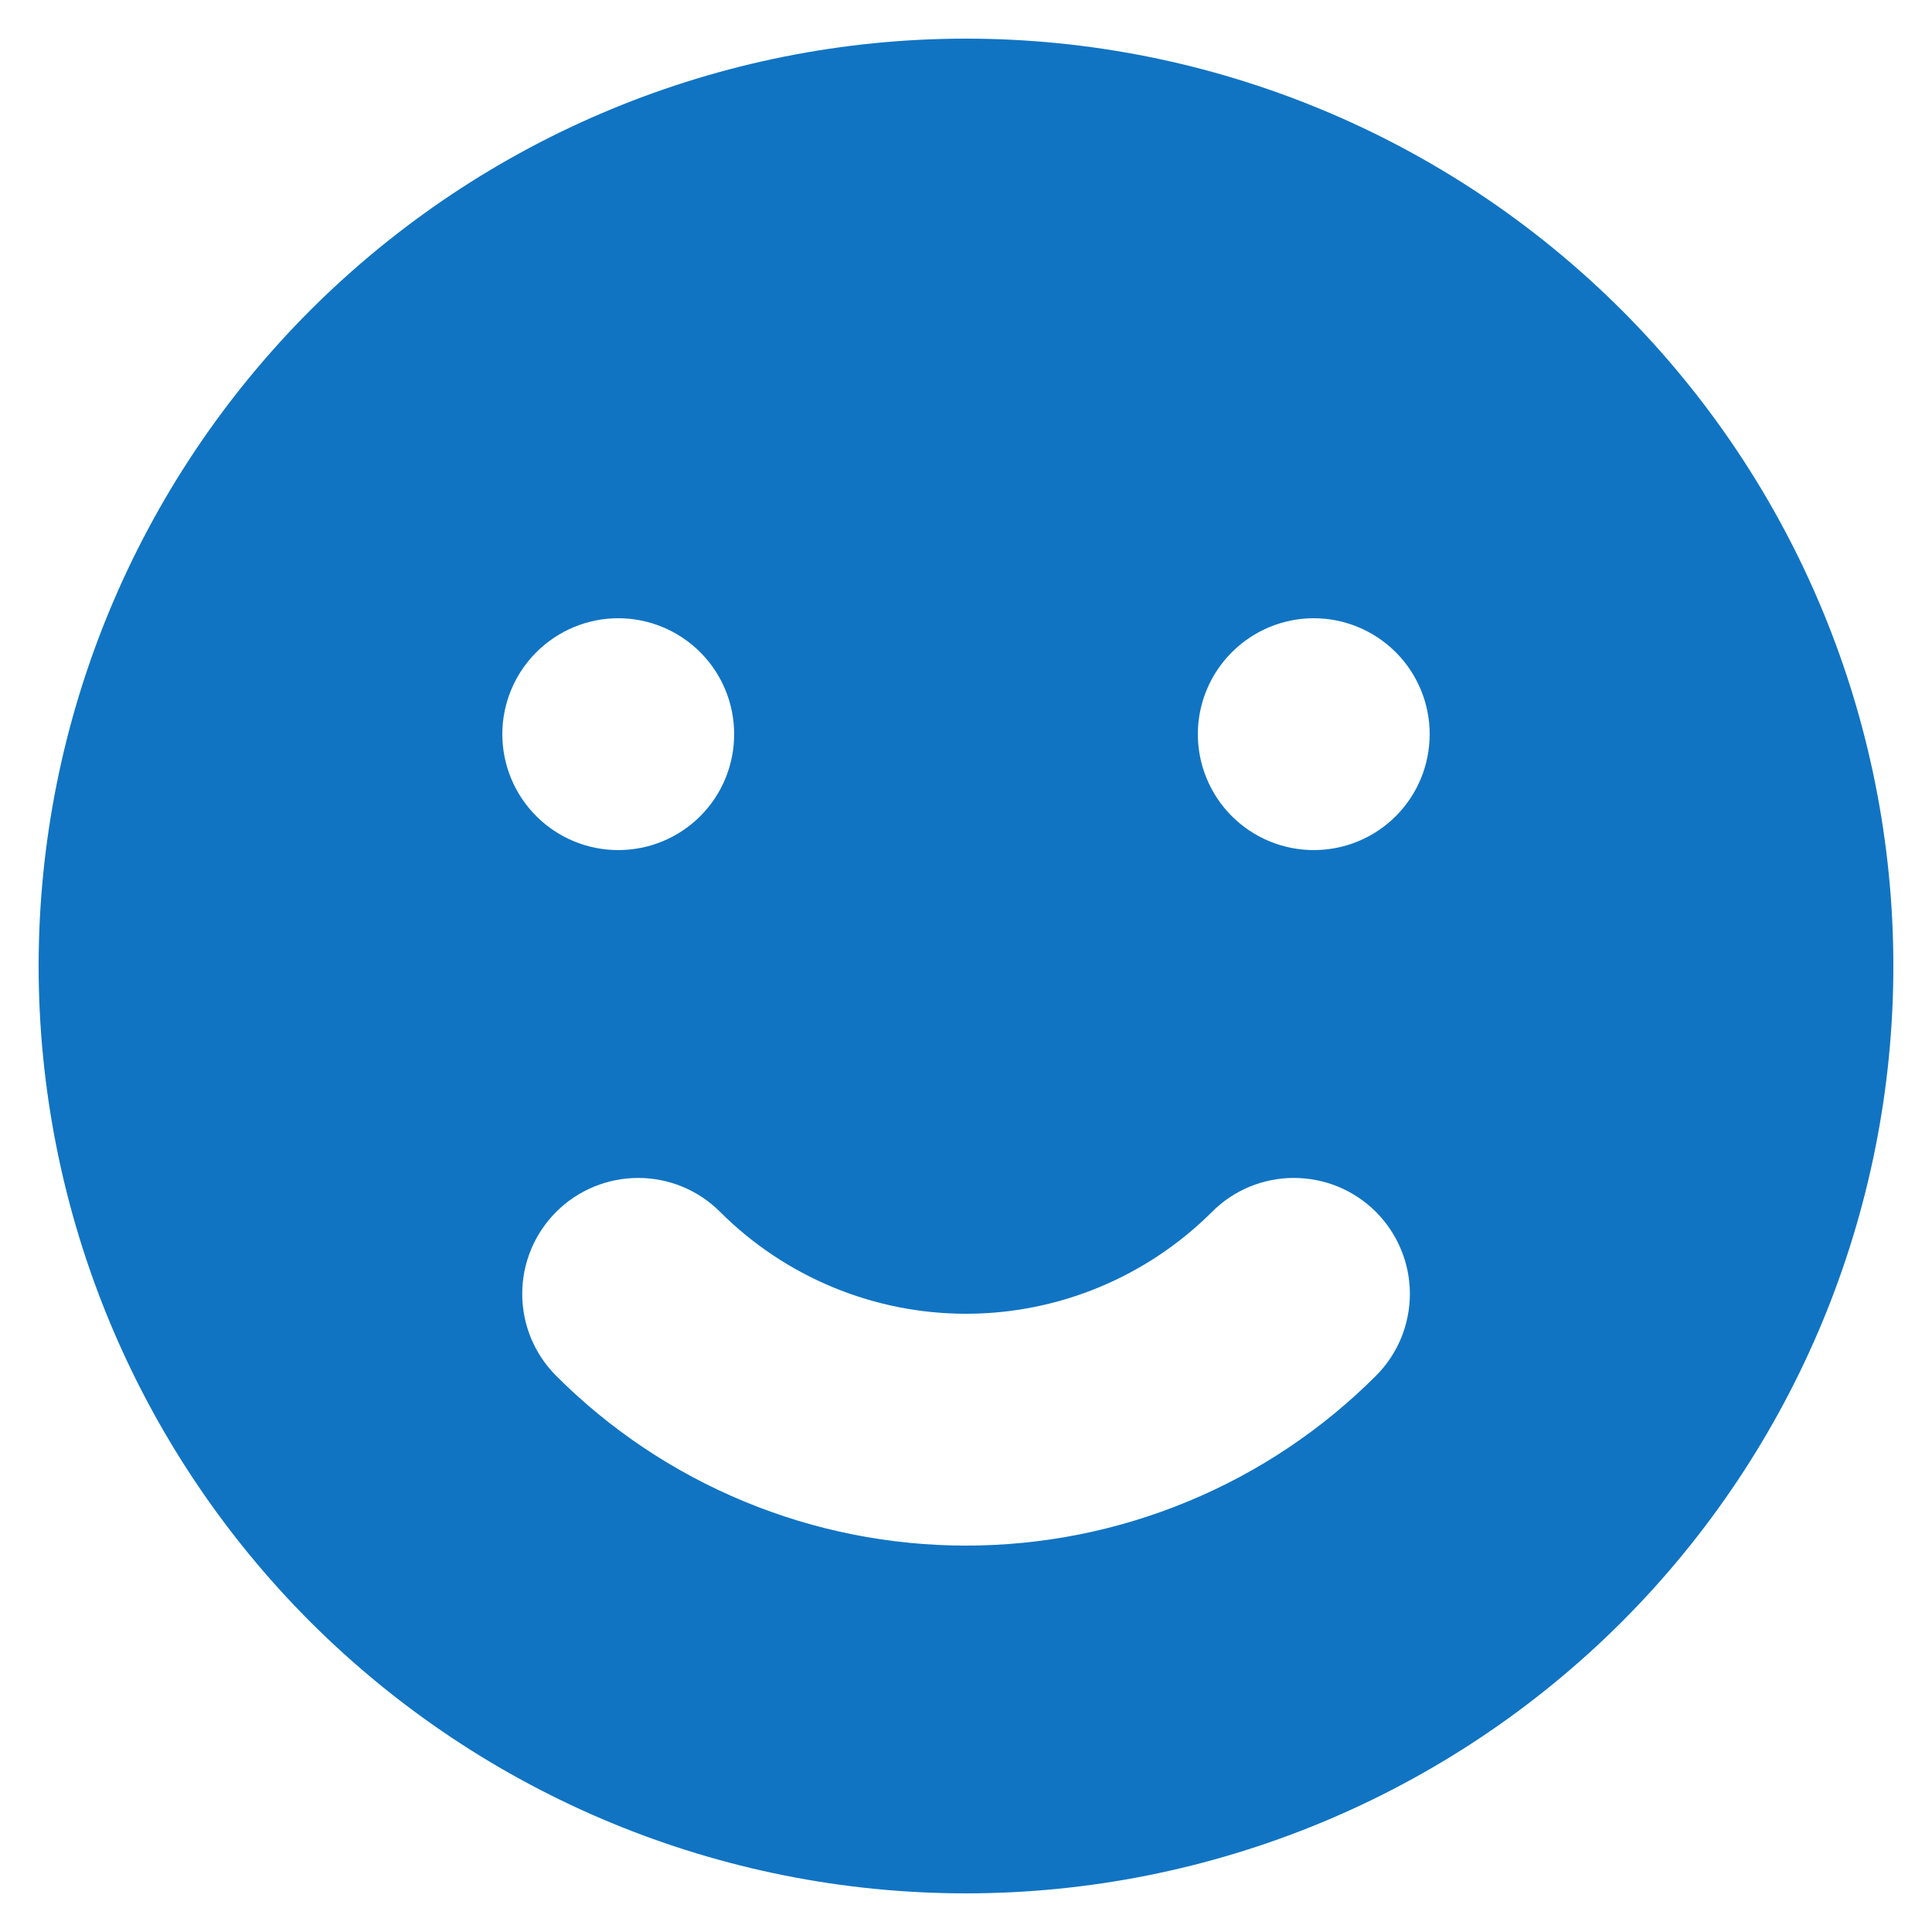 <svg width="20" height="20" viewBox="0 0 20 20" fill="none" xmlns="http://www.w3.org/2000/svg">
<path fill-rule="evenodd" clip-rule="evenodd" d="M10 19.6C12.546 19.6 14.988 18.589 16.789 16.789C18.589 14.988 19.6 12.546 19.6 10C19.6 7.454 18.589 5.013 16.789 3.212C14.988 1.412 12.546 0.4 10 0.4C7.454 0.4 5.013 1.412 3.212 3.212C1.412 5.013 0.4 7.454 0.4 10C0.4 12.546 1.412 14.988 3.212 16.789C5.013 18.589 7.454 19.6 10 19.6ZM6.4 8.8C6.719 8.8 7.024 8.674 7.249 8.449C7.474 8.224 7.6 7.919 7.6 7.6C7.6 7.282 7.474 6.977 7.249 6.752C7.024 6.527 6.719 6.4 6.4 6.4C6.082 6.4 5.777 6.527 5.552 6.752C5.327 6.977 5.2 7.282 5.2 7.6C5.2 7.919 5.327 8.224 5.552 8.449C5.777 8.674 6.082 8.8 6.4 8.8ZM14.8 7.6C14.8 7.919 14.674 8.224 14.449 8.449C14.224 8.674 13.919 8.8 13.6 8.8C13.282 8.8 12.977 8.674 12.752 8.449C12.527 8.224 12.4 7.919 12.4 7.6C12.4 7.282 12.527 6.977 12.752 6.752C12.977 6.527 13.282 6.4 13.6 6.4C13.919 6.4 14.224 6.527 14.449 6.752C14.674 6.977 14.8 7.282 14.8 7.6ZM14.244 14.242C14.355 14.131 14.443 13.999 14.504 13.853C14.564 13.707 14.595 13.551 14.595 13.394C14.595 13.236 14.564 13.08 14.503 12.934C14.443 12.789 14.354 12.656 14.243 12.545C14.132 12.434 13.999 12.345 13.854 12.285C13.708 12.225 13.552 12.194 13.394 12.194C13.236 12.194 13.081 12.225 12.935 12.285C12.789 12.346 12.657 12.434 12.546 12.546C11.87 13.22 10.955 13.6 10 13.6C9.046 13.6 8.13 13.22 7.455 12.546C7.23 12.32 6.925 12.194 6.607 12.194C6.288 12.194 5.983 12.32 5.758 12.545C5.533 12.77 5.406 13.075 5.406 13.394C5.406 13.712 5.532 14.017 5.757 14.242C6.314 14.8 6.976 15.242 7.704 15.543C8.432 15.845 9.212 16 10 16C10.789 16 11.569 15.845 12.297 15.543C13.025 15.242 13.686 14.8 14.244 14.242Z" fill="#1074C3"/>
</svg>
